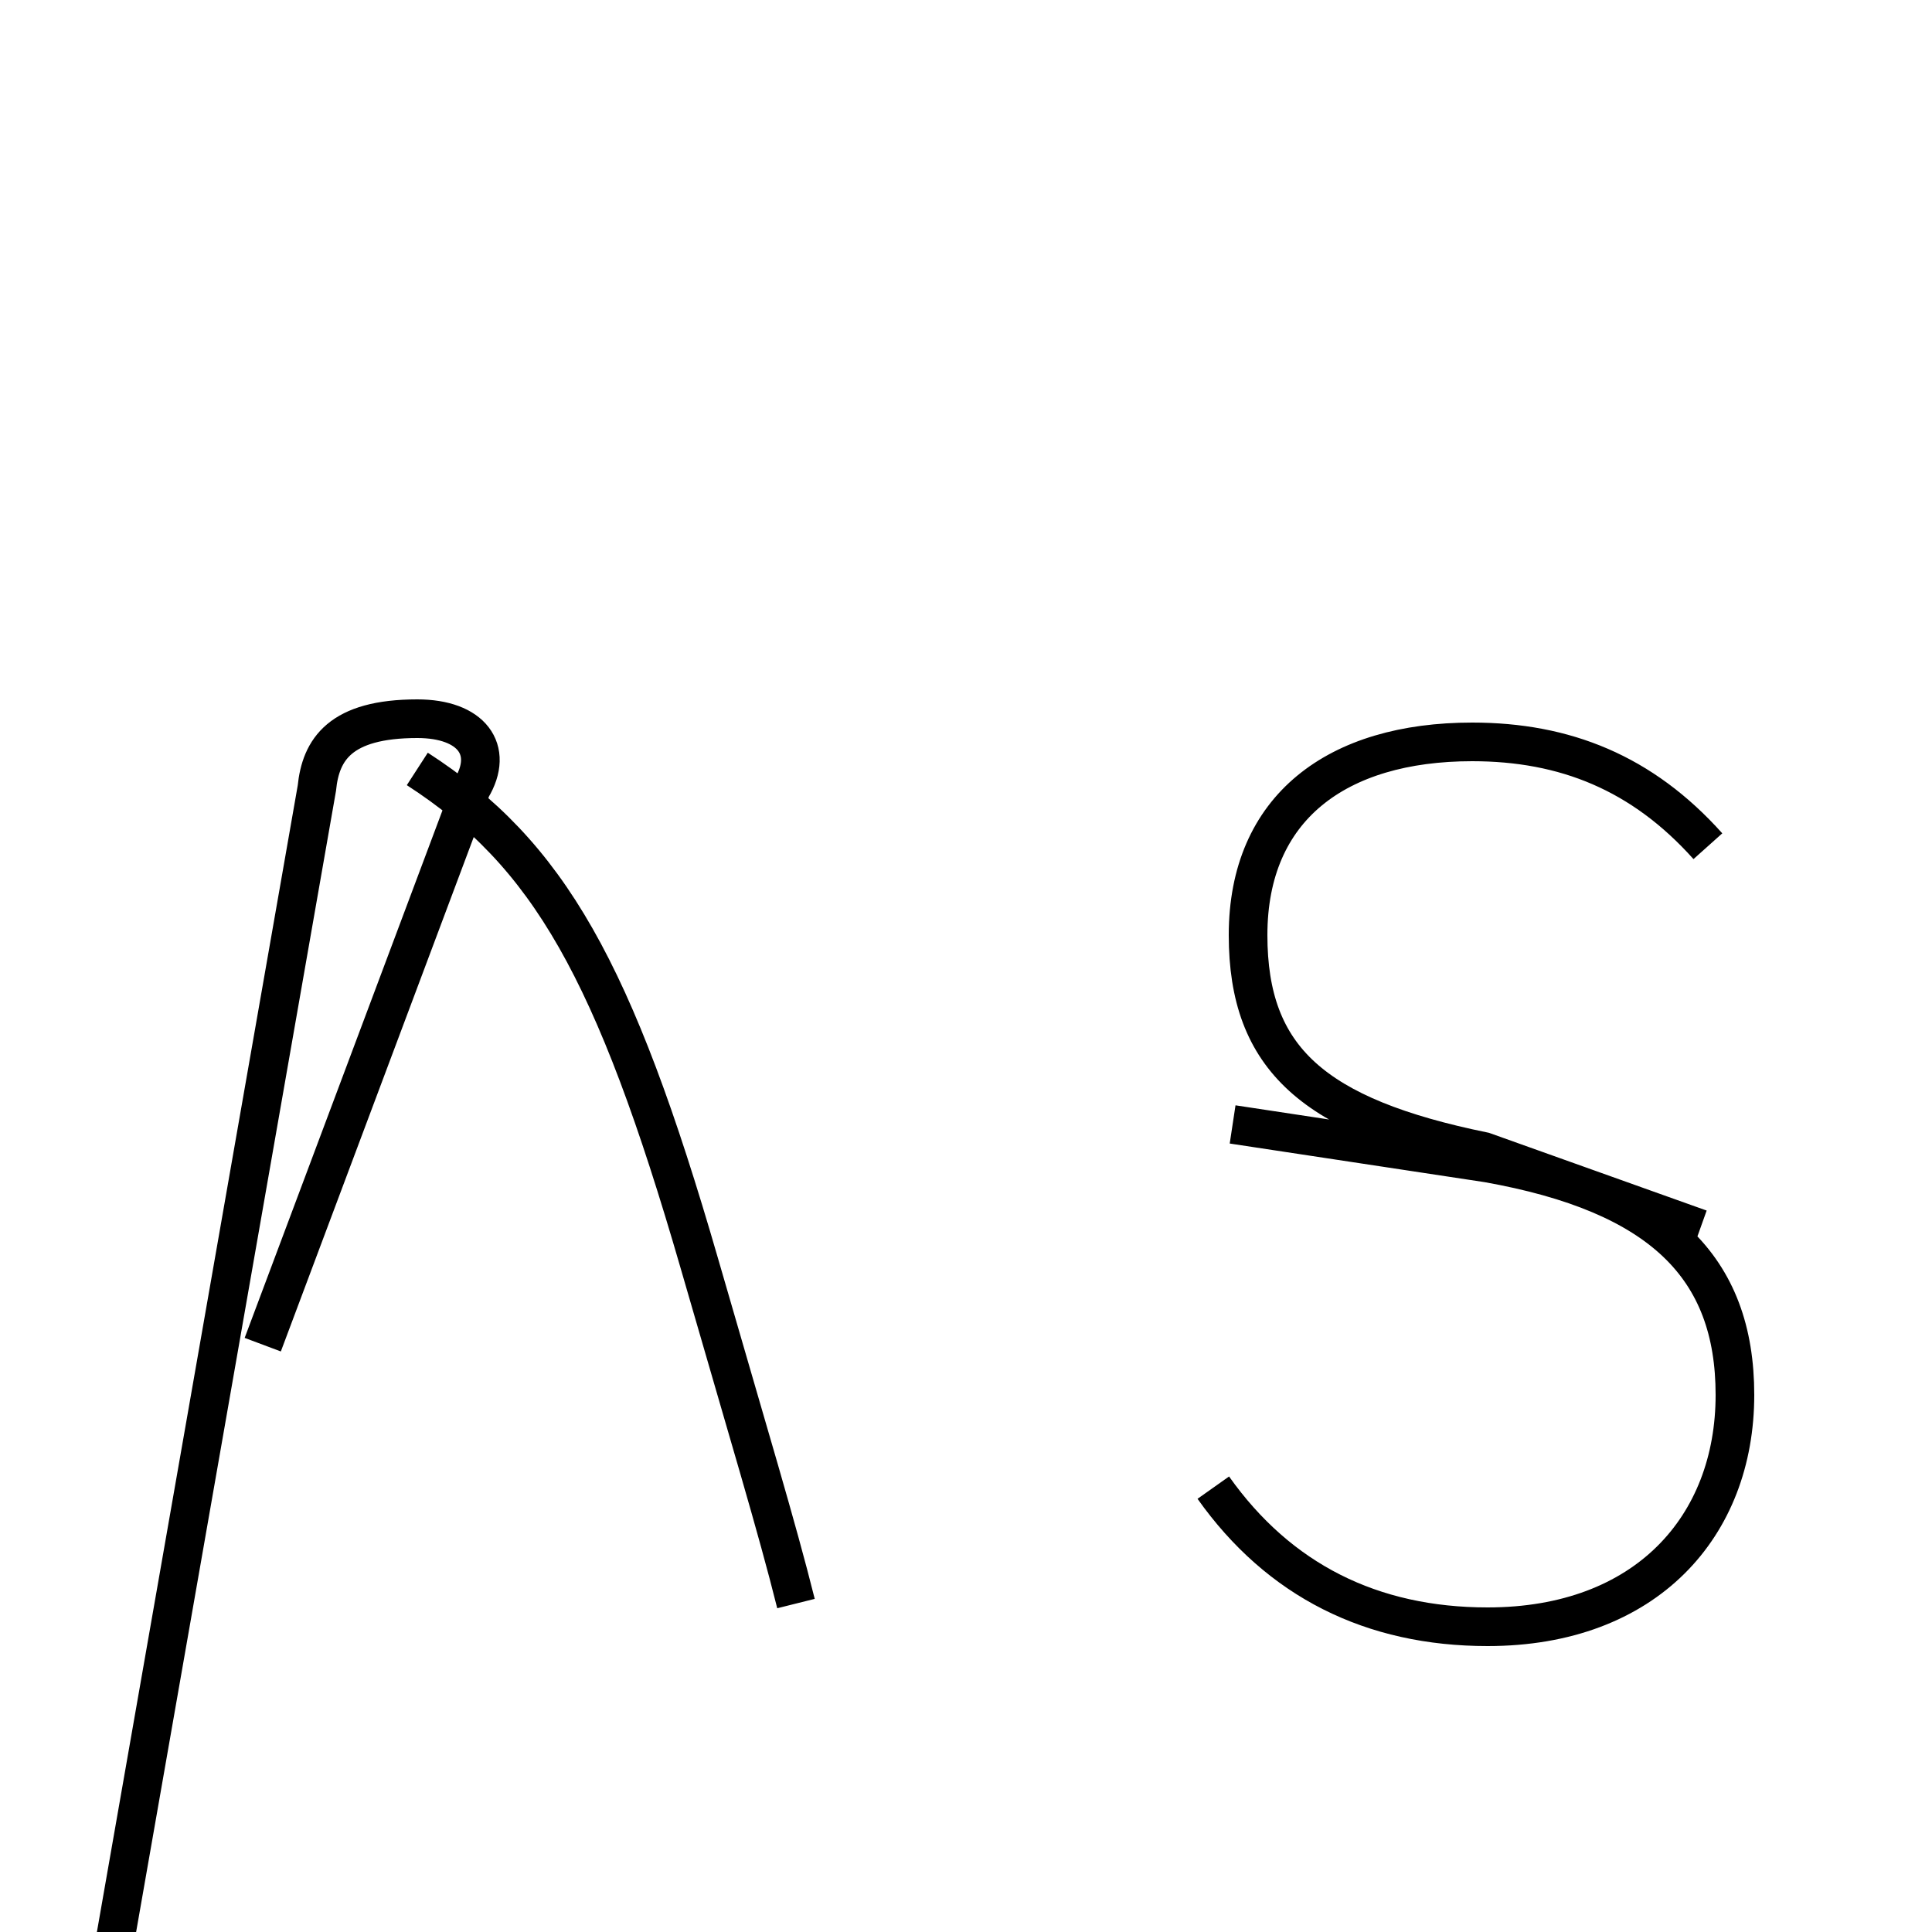 <?xml version='1.0' encoding='utf8'?>
<svg viewBox="0.0 -6.0 50.0 50.0" version="1.1" xmlns="http://www.w3.org/2000/svg">
<rect x="0.0" y="-6.0" width="50.0" height="50.0" fill="#808080" stroke="none"/>
<rect x="-1000" y="-1000" width="2000" height="2000" stroke="white" fill="white"/>
<g style="fill:white;stroke:#000000;  stroke-width:1">
<path d="M 31.4 -5.5 C 33.1 -3.1 35.5 -1.9 38.5 -1.9 C 42.6 -1.9 44.9 -4.5 44.9 -7.9 C 44.9 -11.2 43.0 -13.1 38.5 -13.9 L 31.9 -14.9 M 2.7 7.8 L 8.2 -23.6 C 8.3 -24.6 8.8 -25.4 10.8 -25.4 C 12.2 -25.4 12.8 -24.6 12.2 -23.6 L 6.8 -9.2 M 20.6 -2.5 C 20.1 -4.5 19.4 -6.8 18.1 -11.3 C 15.9 -18.9 14.2 -21.9 10.8 -24.1 M 44.2 -22.1 C 42.5 -24.0 40.5 -24.8 38.1 -24.8 C 34.6 -24.8 32.3 -23.1 32.3 -19.8 C 32.3 -16.6 34.0 -15.1 38.4 -14.2 L 44.0 -12.2" transform="translate(0.0 38.0)" />
</g>
</svg>